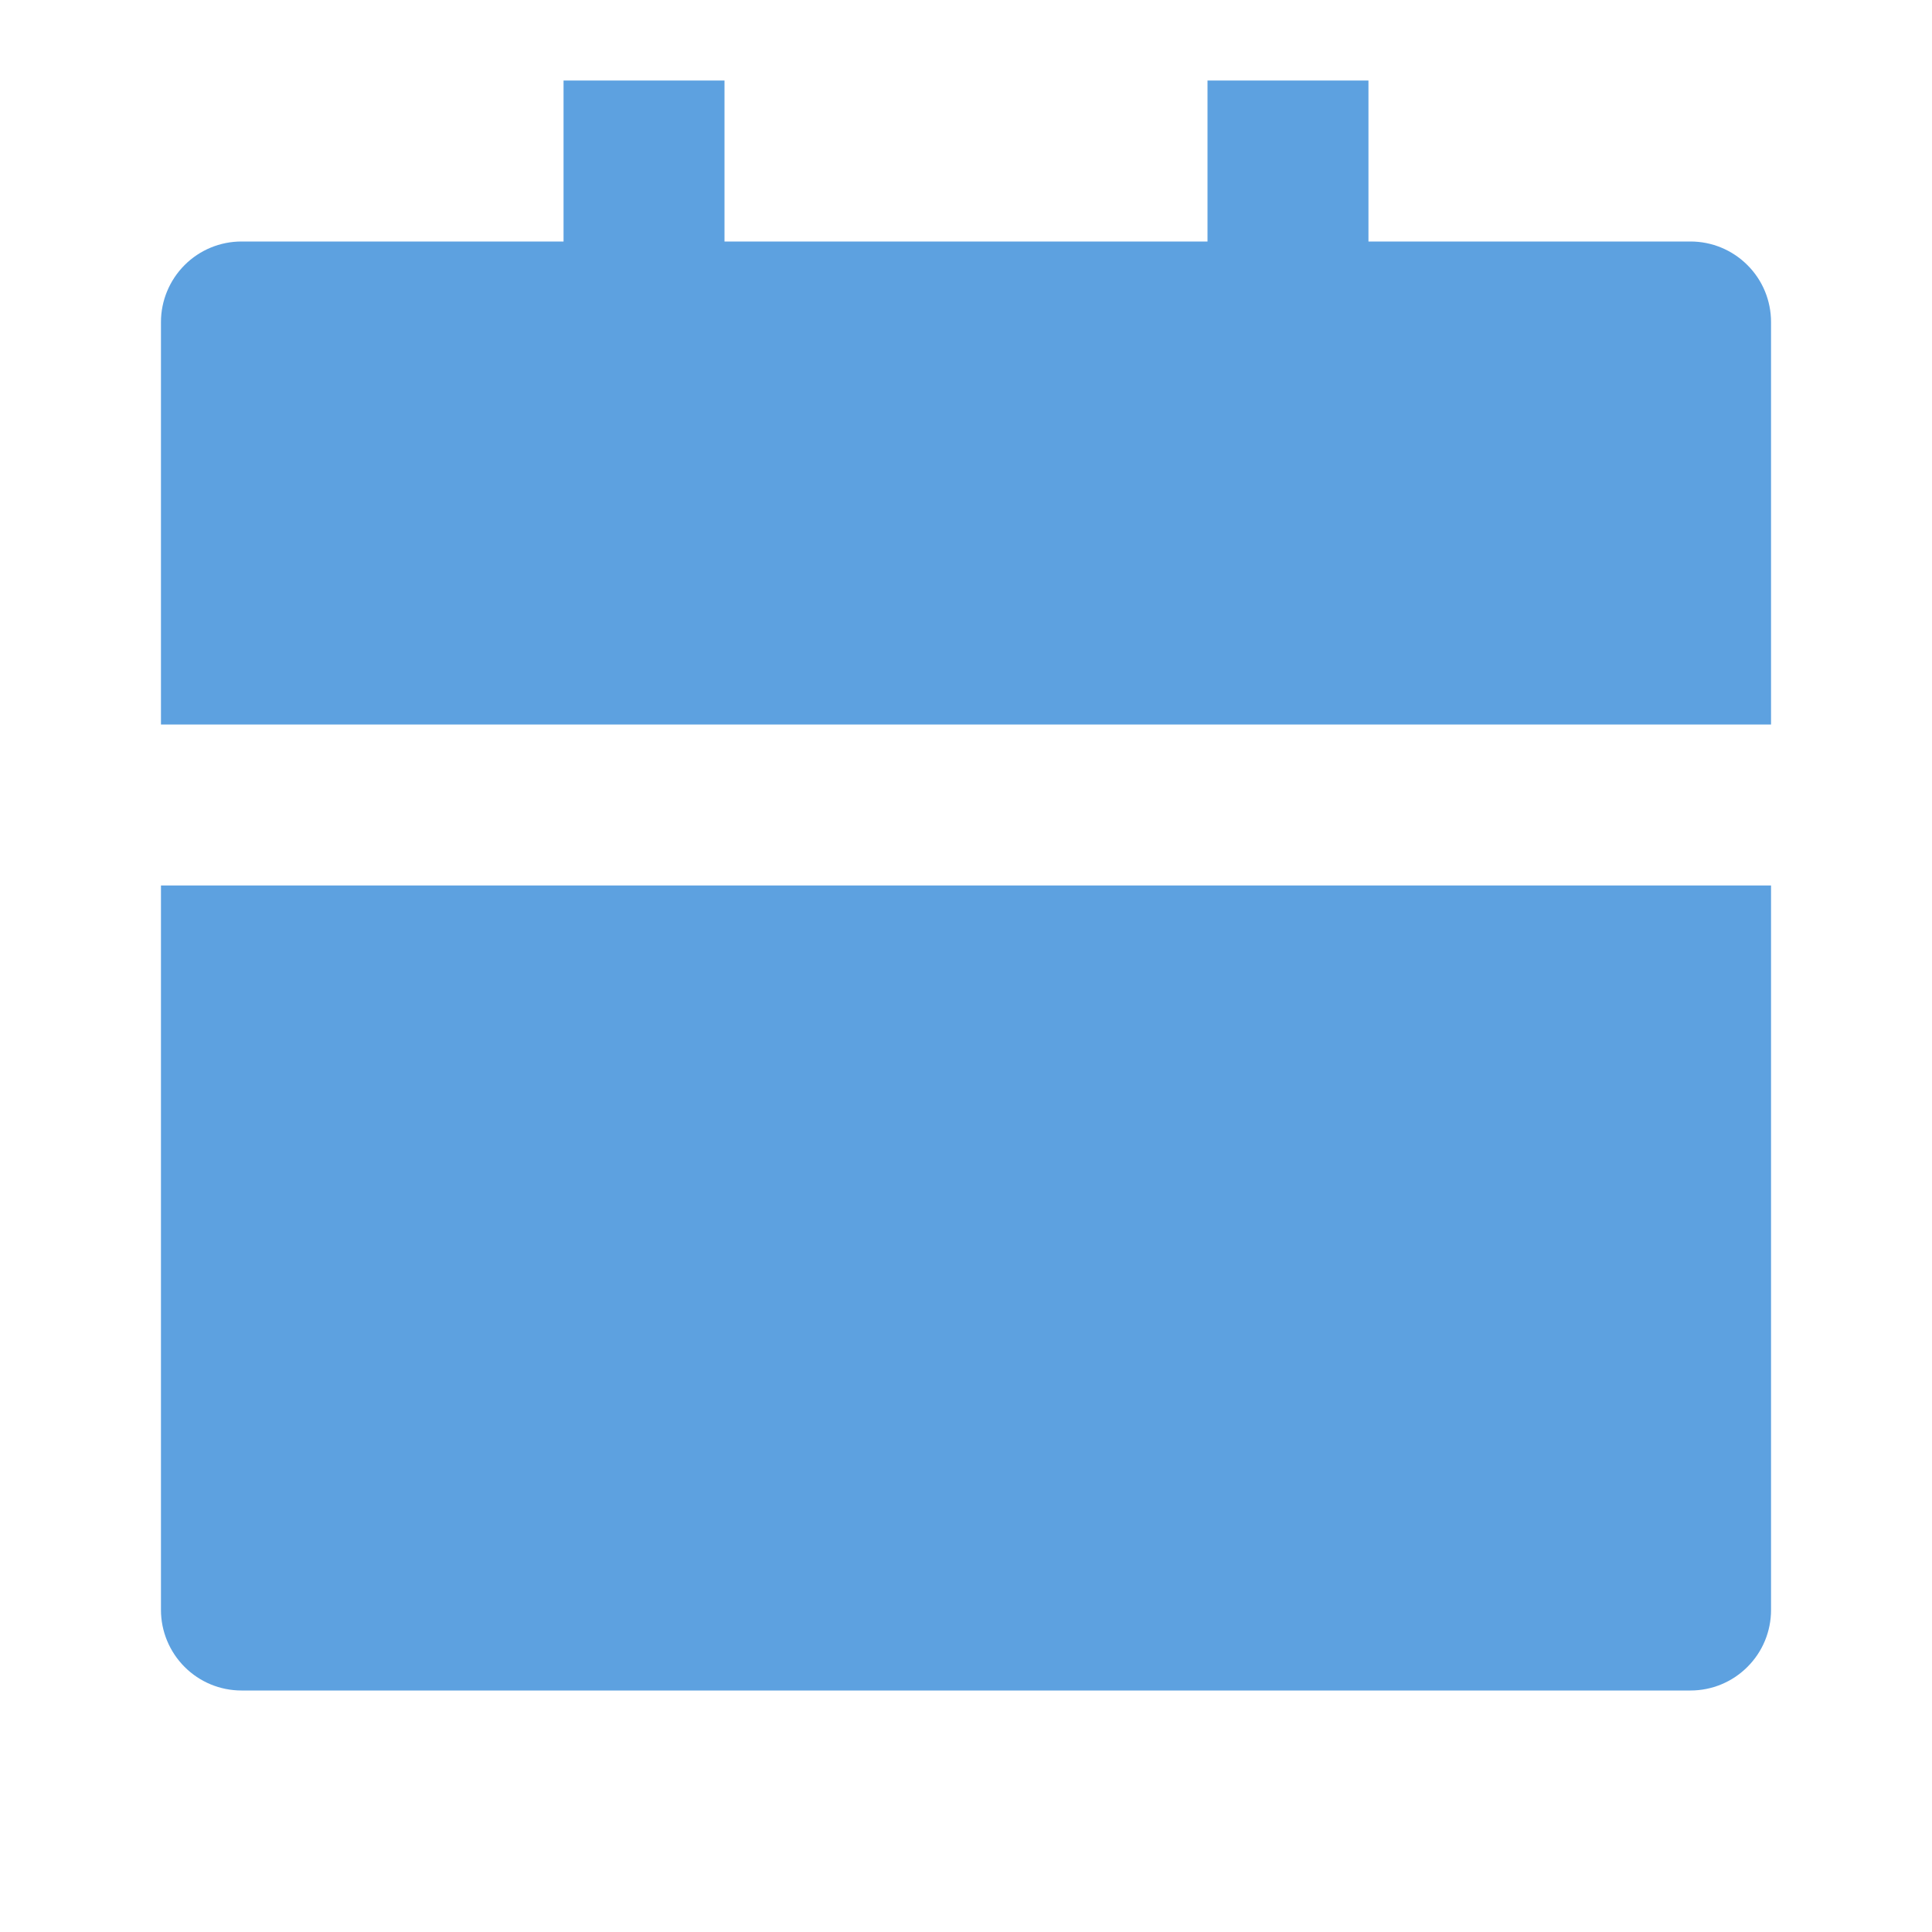 <svg width="16" height="16" viewBox="0 0 16 16" fill="none" xmlns="http://www.w3.org/2000/svg">
<path d="M1.333 7.333H14.667V13.333C14.667 13.51 14.597 13.68 14.471 13.805C14.346 13.93 14.177 14 14 14H2C1.823 14 1.654 13.93 1.529 13.805C1.404 13.68 1.333 13.51 1.333 13.333V7.333ZM11.333 2H14C14.177 2 14.346 2.07 14.471 2.195C14.597 2.32 14.667 2.49 14.667 2.667V6H1.333V2.667C1.333 2.49 1.404 2.32 1.529 2.195C1.654 2.07 1.823 2 2 2H4.667V0.667H6V2H10V0.667H11.333V2Z" fill="#5DA1E0"/>
</svg>
